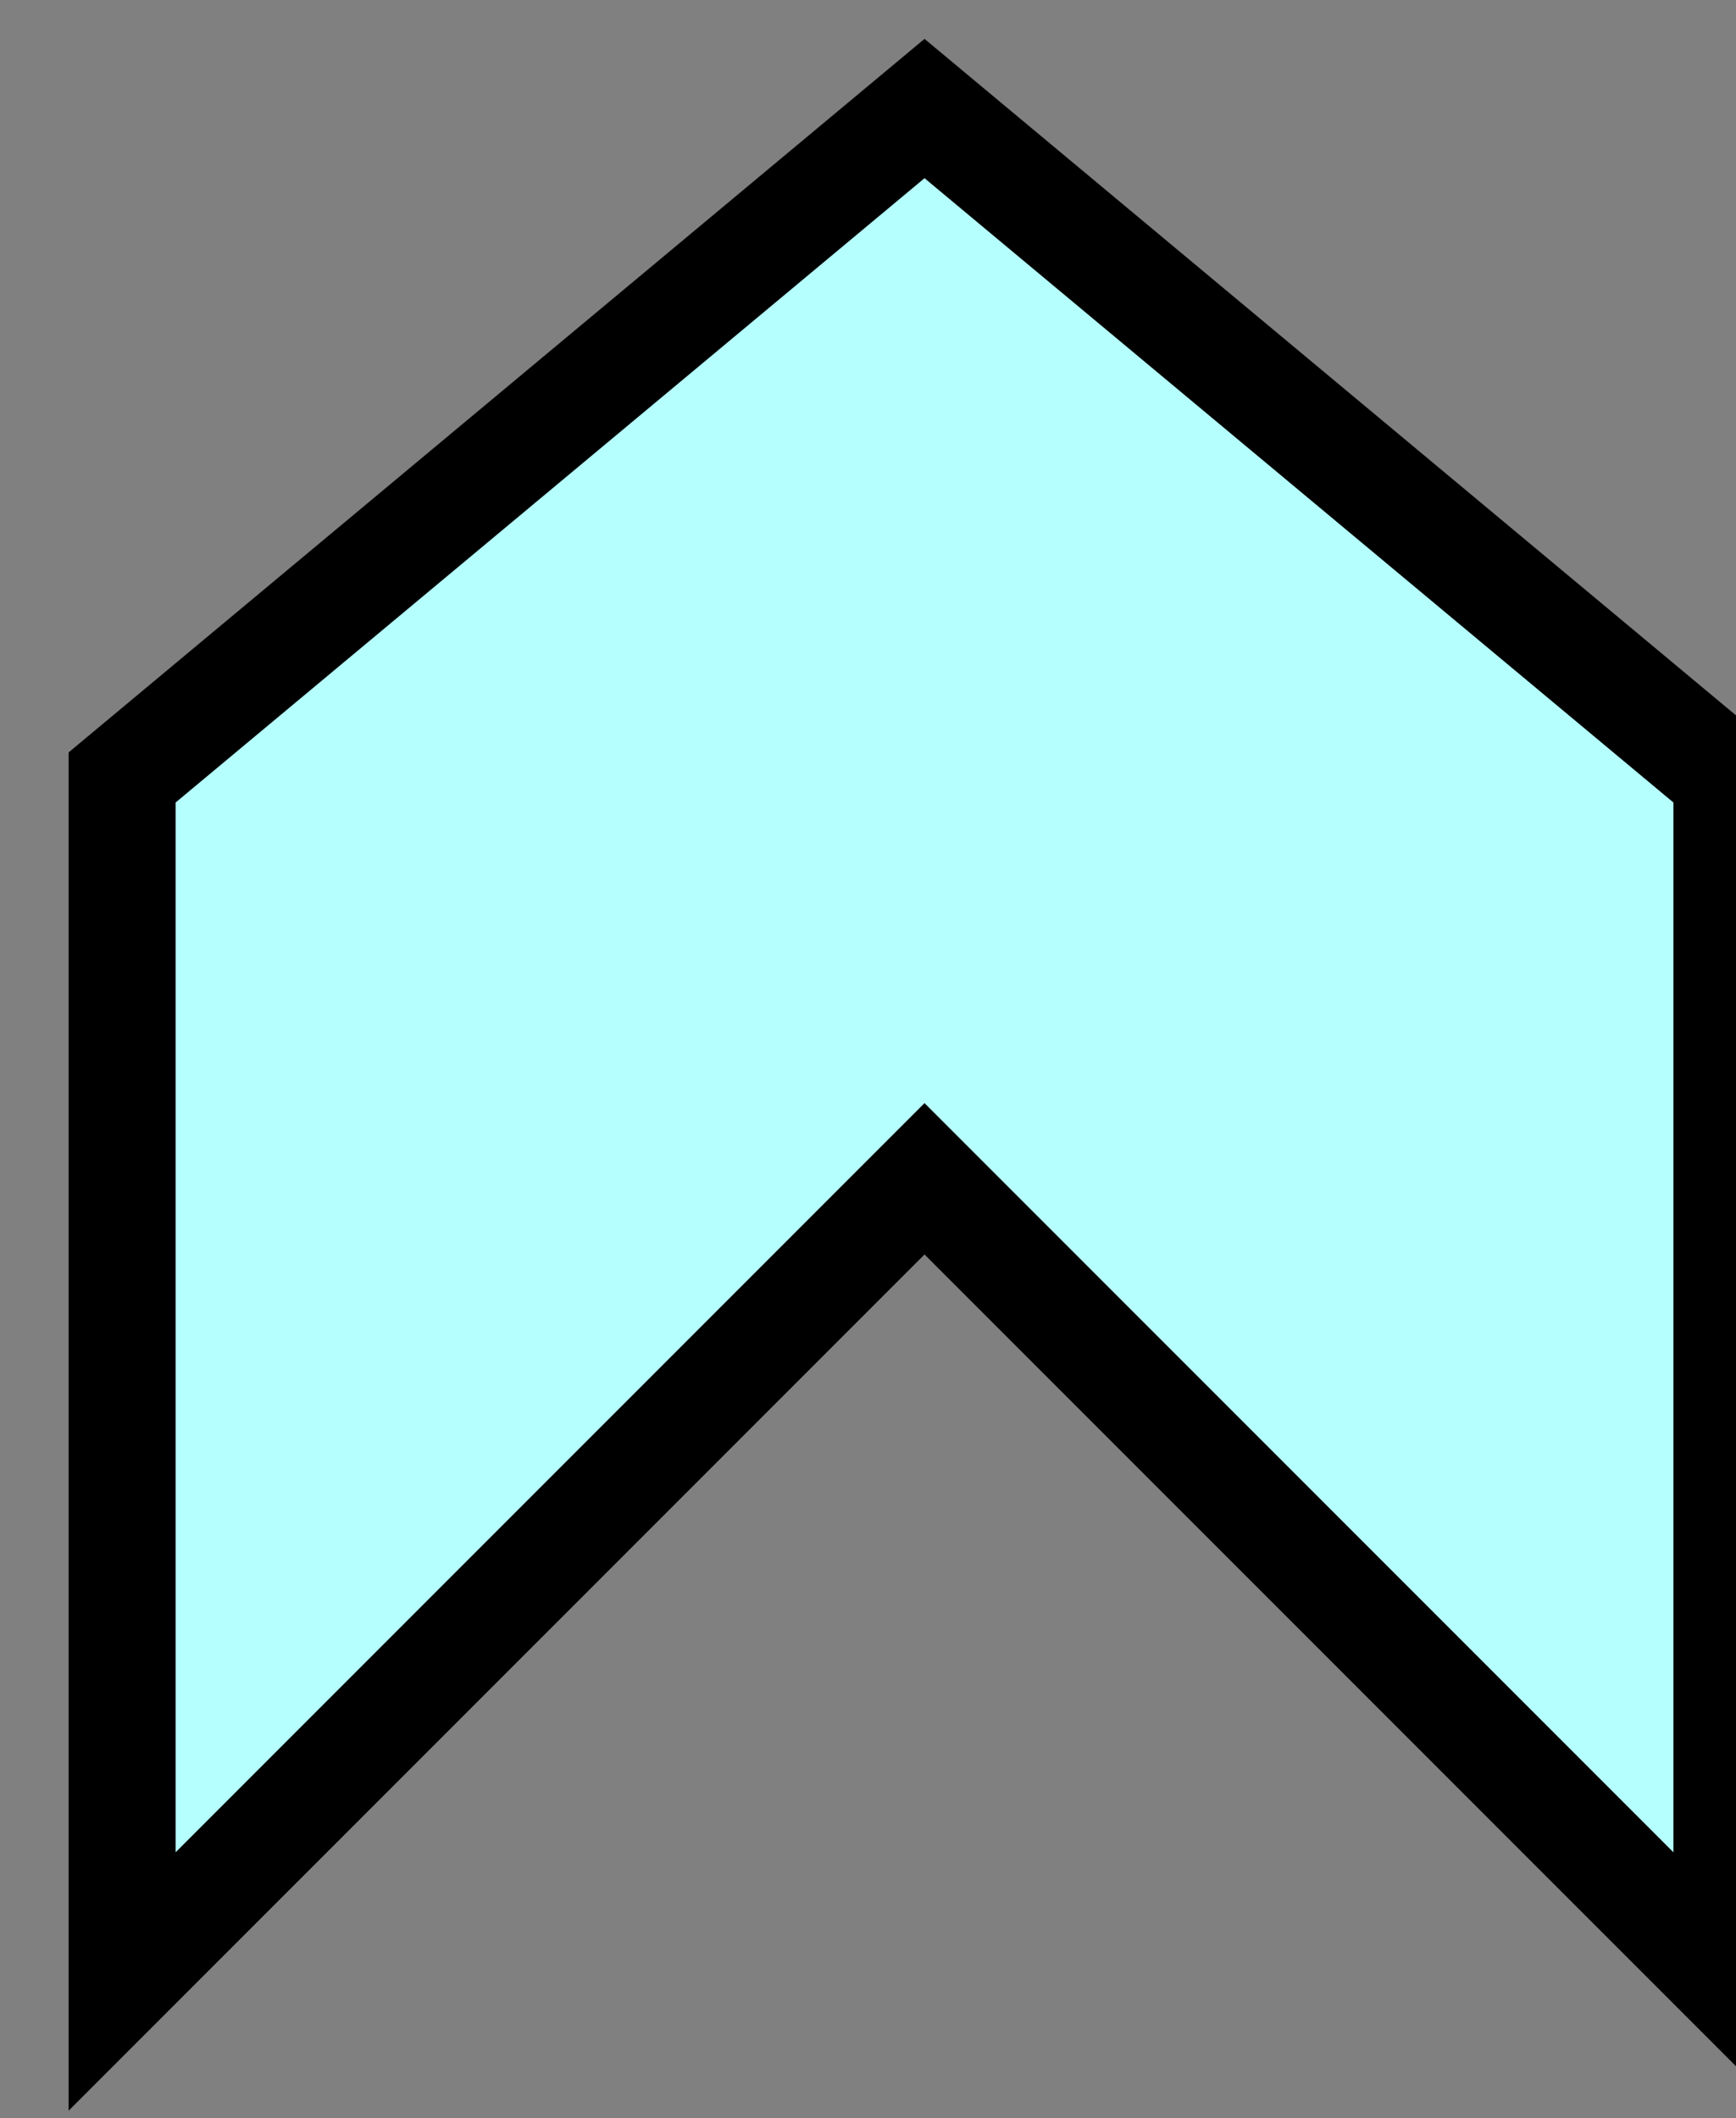<?xml version="1.0" encoding="UTF-8" standalone="no"?>
<!-- Created with Inkscape (http://www.inkscape.org/) -->

<svg
   width="3.44mm"
   height="4.196mm"
   viewBox="0 0 3.44 4.196"
   version="1.1"
   id="svg7217"
   inkscape:version="1.2.1 (9c6d41e410, 2022-07-14)"
   sodipodi:docname="application_function.svg"
   xmlns:inkscape="http://www.inkscape.org/namespaces/inkscape"
   xmlns:sodipodi="http://sodipodi.sourceforge.net/DTD/sodipodi-0.dtd"
   xmlns="http://www.w3.org/2000/svg"
   xmlns:svg="http://www.w3.org/2000/svg">
  <rect x="0" y="0" width="3.44" height="4.196" fill="#808080" stroke="none"/>
  <sodipodi:namedview
     id="namedview7219"
     pagecolor="#ffffff"
     bordercolor="#666666"
     borderopacity="1.0"
     inkscape:pageshadow="2"
     inkscape:pageopacity="0.0"
     inkscape:pagecheckerboard="0"
     inkscape:document-units="mm"
     showgrid="false"
     fit-margin-top="0"
     fit-margin-left="0"
     fit-margin-right="0"
     fit-margin-bottom="0"
     inkscape:zoom="5.02"
     inkscape:cx="-25.099602"
     inkscape:cy="-0.29880478"
     inkscape:window-width="1419"
     inkscape:window-height="1040"
     inkscape:window-x="234"
     inkscape:window-y="0"
     inkscape:window-maximized="0"
     inkscape:current-layer="layer1"
     inkscape:showpageshadow="2"
     inkscape:deskcolor="#d1d1d1" />
  <defs
     id="defs7214">
    <clipPath
       clipPathUnits="userSpaceOnUse"
       id="clipPath6">
      <path
         d="m 162,96 h 122 v 57 H 162 Z"
         id="path942" />
    </clipPath>
  </defs>
  <g
     inkscape:label="Calque 1"
     inkscape:groupmode="layer"
     id="layer1"
     transform="translate(-154.277,-186.383)">
    <polygon
       fill="none"
       clip-path="url(#clipPath6)"
       points="277,107 277,116 271,110 265,116 265,107 271,102 "
       stroke="#000000"
       id="polygon1002"
       transform="matrix(0.265,0,0,0.265,84.294,159.568)"
       style="font-family:'Segoe UI';fill:#b5ffff;fill-opacity:1;stroke-linecap:butt;text-rendering:optimizeLegibility;stroke-width:0.8;stroke-dasharray:none" />
  </g>
</svg>
